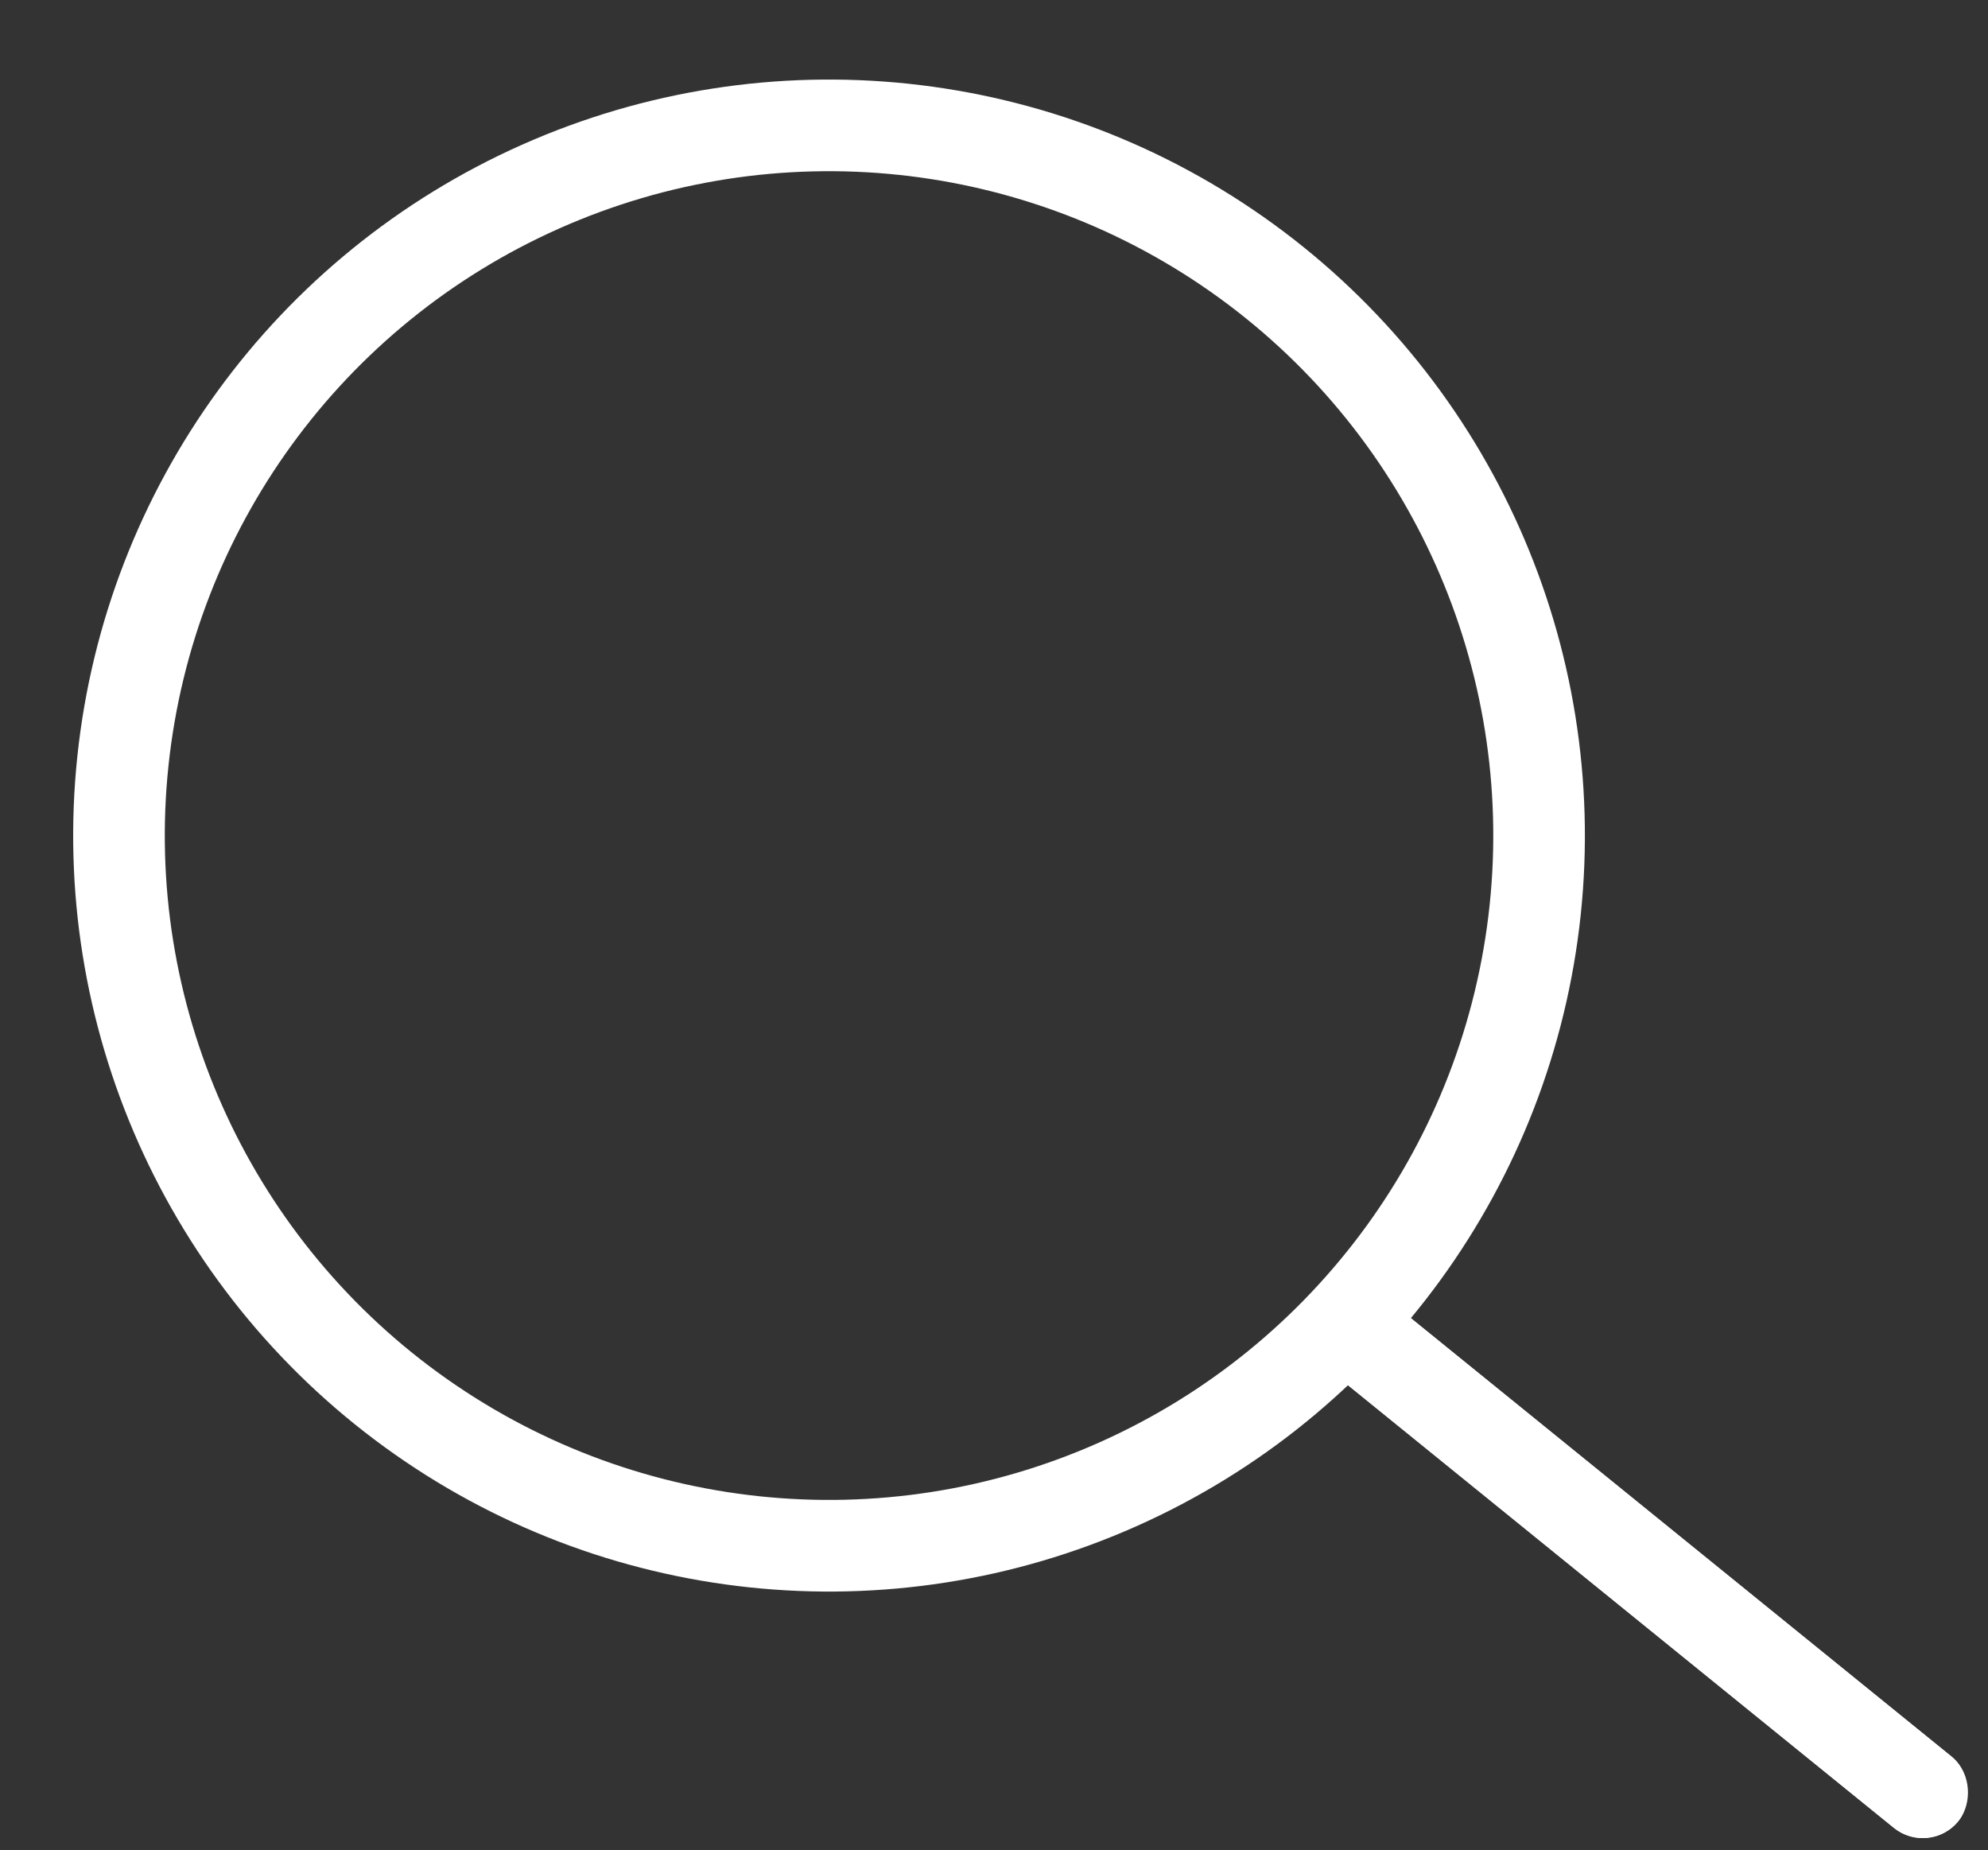 <svg xmlns="http://www.w3.org/2000/svg" viewBox="1505.005 92.987 43.42 40.404">
  <rect x="1505.005" y="92.987" width="43.42" height="40.404" fill="#333333" stroke="none"/>
  <defs>
    <style>
      .cls-1, .cls-4 {
        fill: none;
      }

      .cls-1, .cls-2 {
        stroke: #fff;
      }

      .cls-1 {
        stroke-width: 2px;
      }

      .cls-2 {
        fill: #fff;
      }

      .cls-3 {
        stroke: none;
      }
    </style>
  </defs>
  <g id="search" transform="matrix(0.995, 0.105, -0.105, 0.995, 1451.537, -44.717)">
    <g id="Ellipse_4" data-name="Ellipse 4" class="cls-1" transform="translate(71 131)">
      <circle class="cls-3" cx="16.5" cy="16.5" r="16.5"/>
      <circle class="cls-4" cx="16.5" cy="16.5" r="15.5"/>
    </g>
    <g id="Rectangle_5" data-name="Rectangle 5" class="cls-2" transform="matrix(0.839, 0.545, -0.545, 0.839, 99.717, 155.655)">
      <rect class="cls-3" width="18" height="2" rx="1"/>
      <rect class="cls-4" x="0.5" y="0.5" width="17" height="1" rx="0.5"/>
    </g>
  </g>
</svg>

